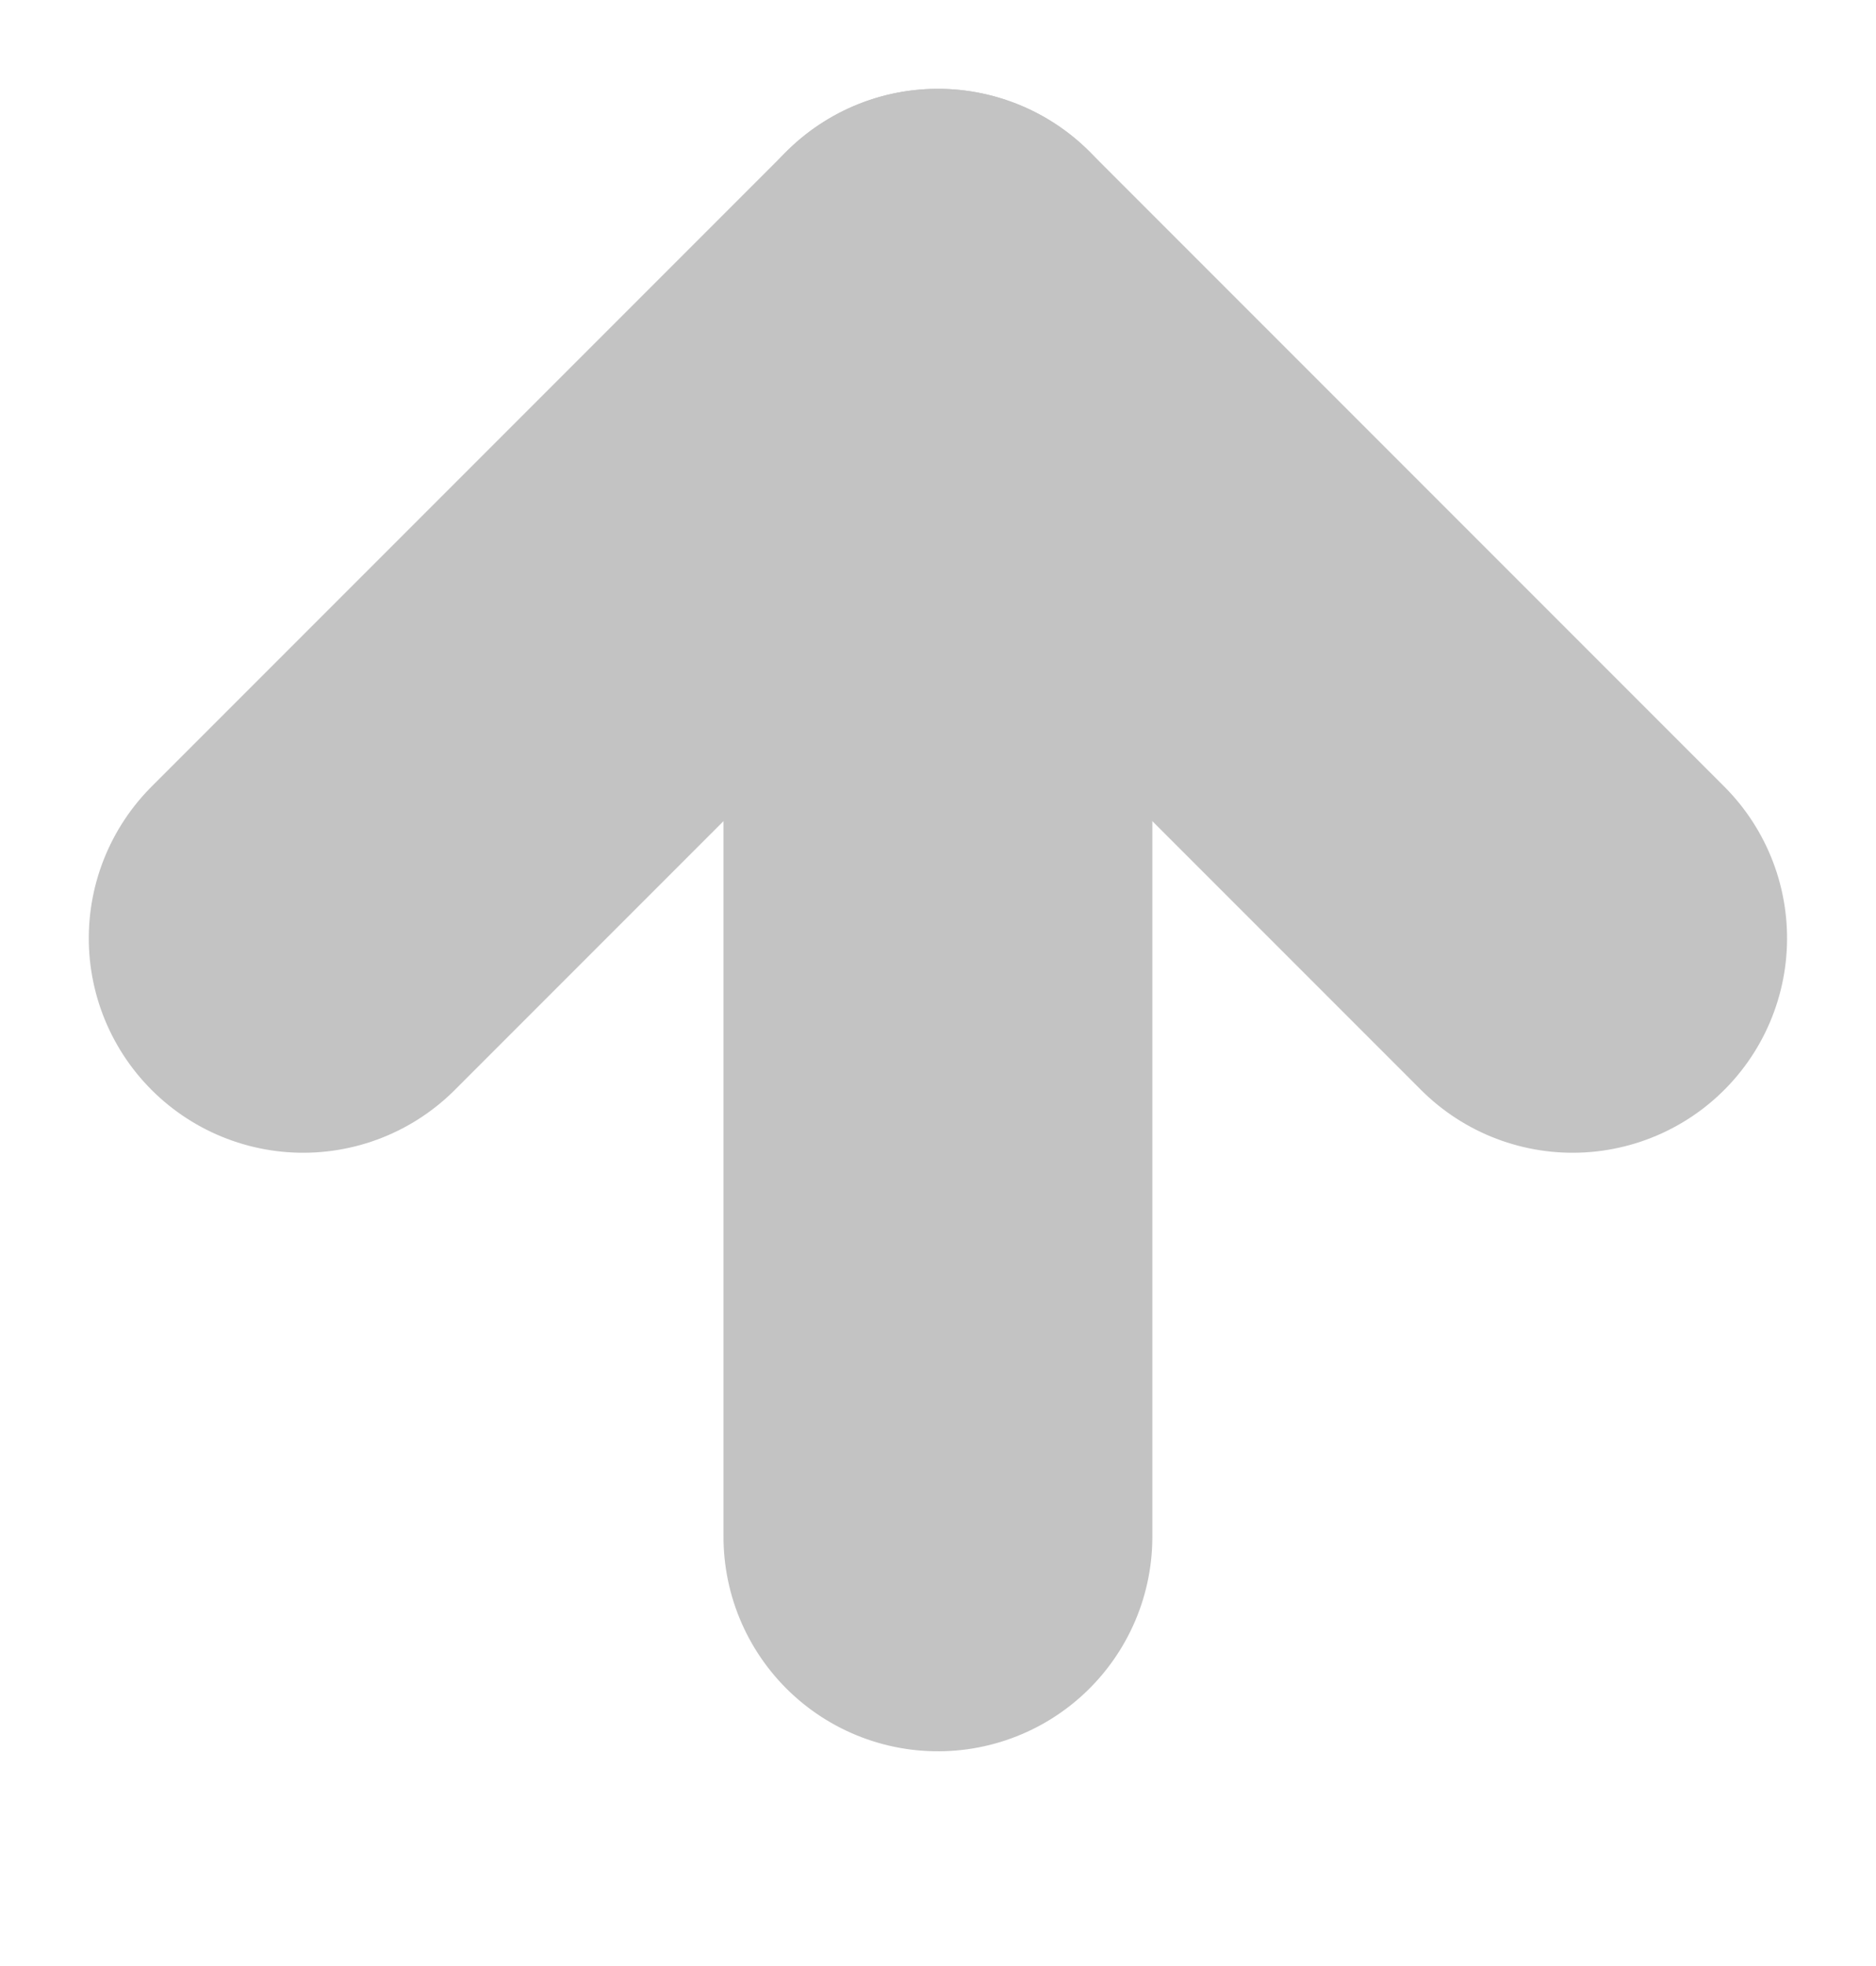 <svg xmlns="http://www.w3.org/2000/svg" width="15.311" height="16.039" viewBox="0 0 15.311 16.039">
    <defs>
        <style>
            .cls-1{fill:none;stroke:#c3c3c3;stroke-linecap:round;stroke-width:3.5px}
        </style>
    </defs>
    <g id="Group_2342" transform="translate(-2133.695 -1580.507) rotate(-45)">
        <path id="Line_21" d="M0 0L0 7.326" class="cls-1" transform="translate(394.826 2633.5)"/>
        <path id="Line_23" d="M5.285 0L0 5.285" class="cls-1" transform="translate(387.71 2635.331)"/>
        <path id="Line_22" d="M0 0L7.326 0" class="cls-1" transform="translate(387.5 2633.5)"/>
    </g>
</svg>
